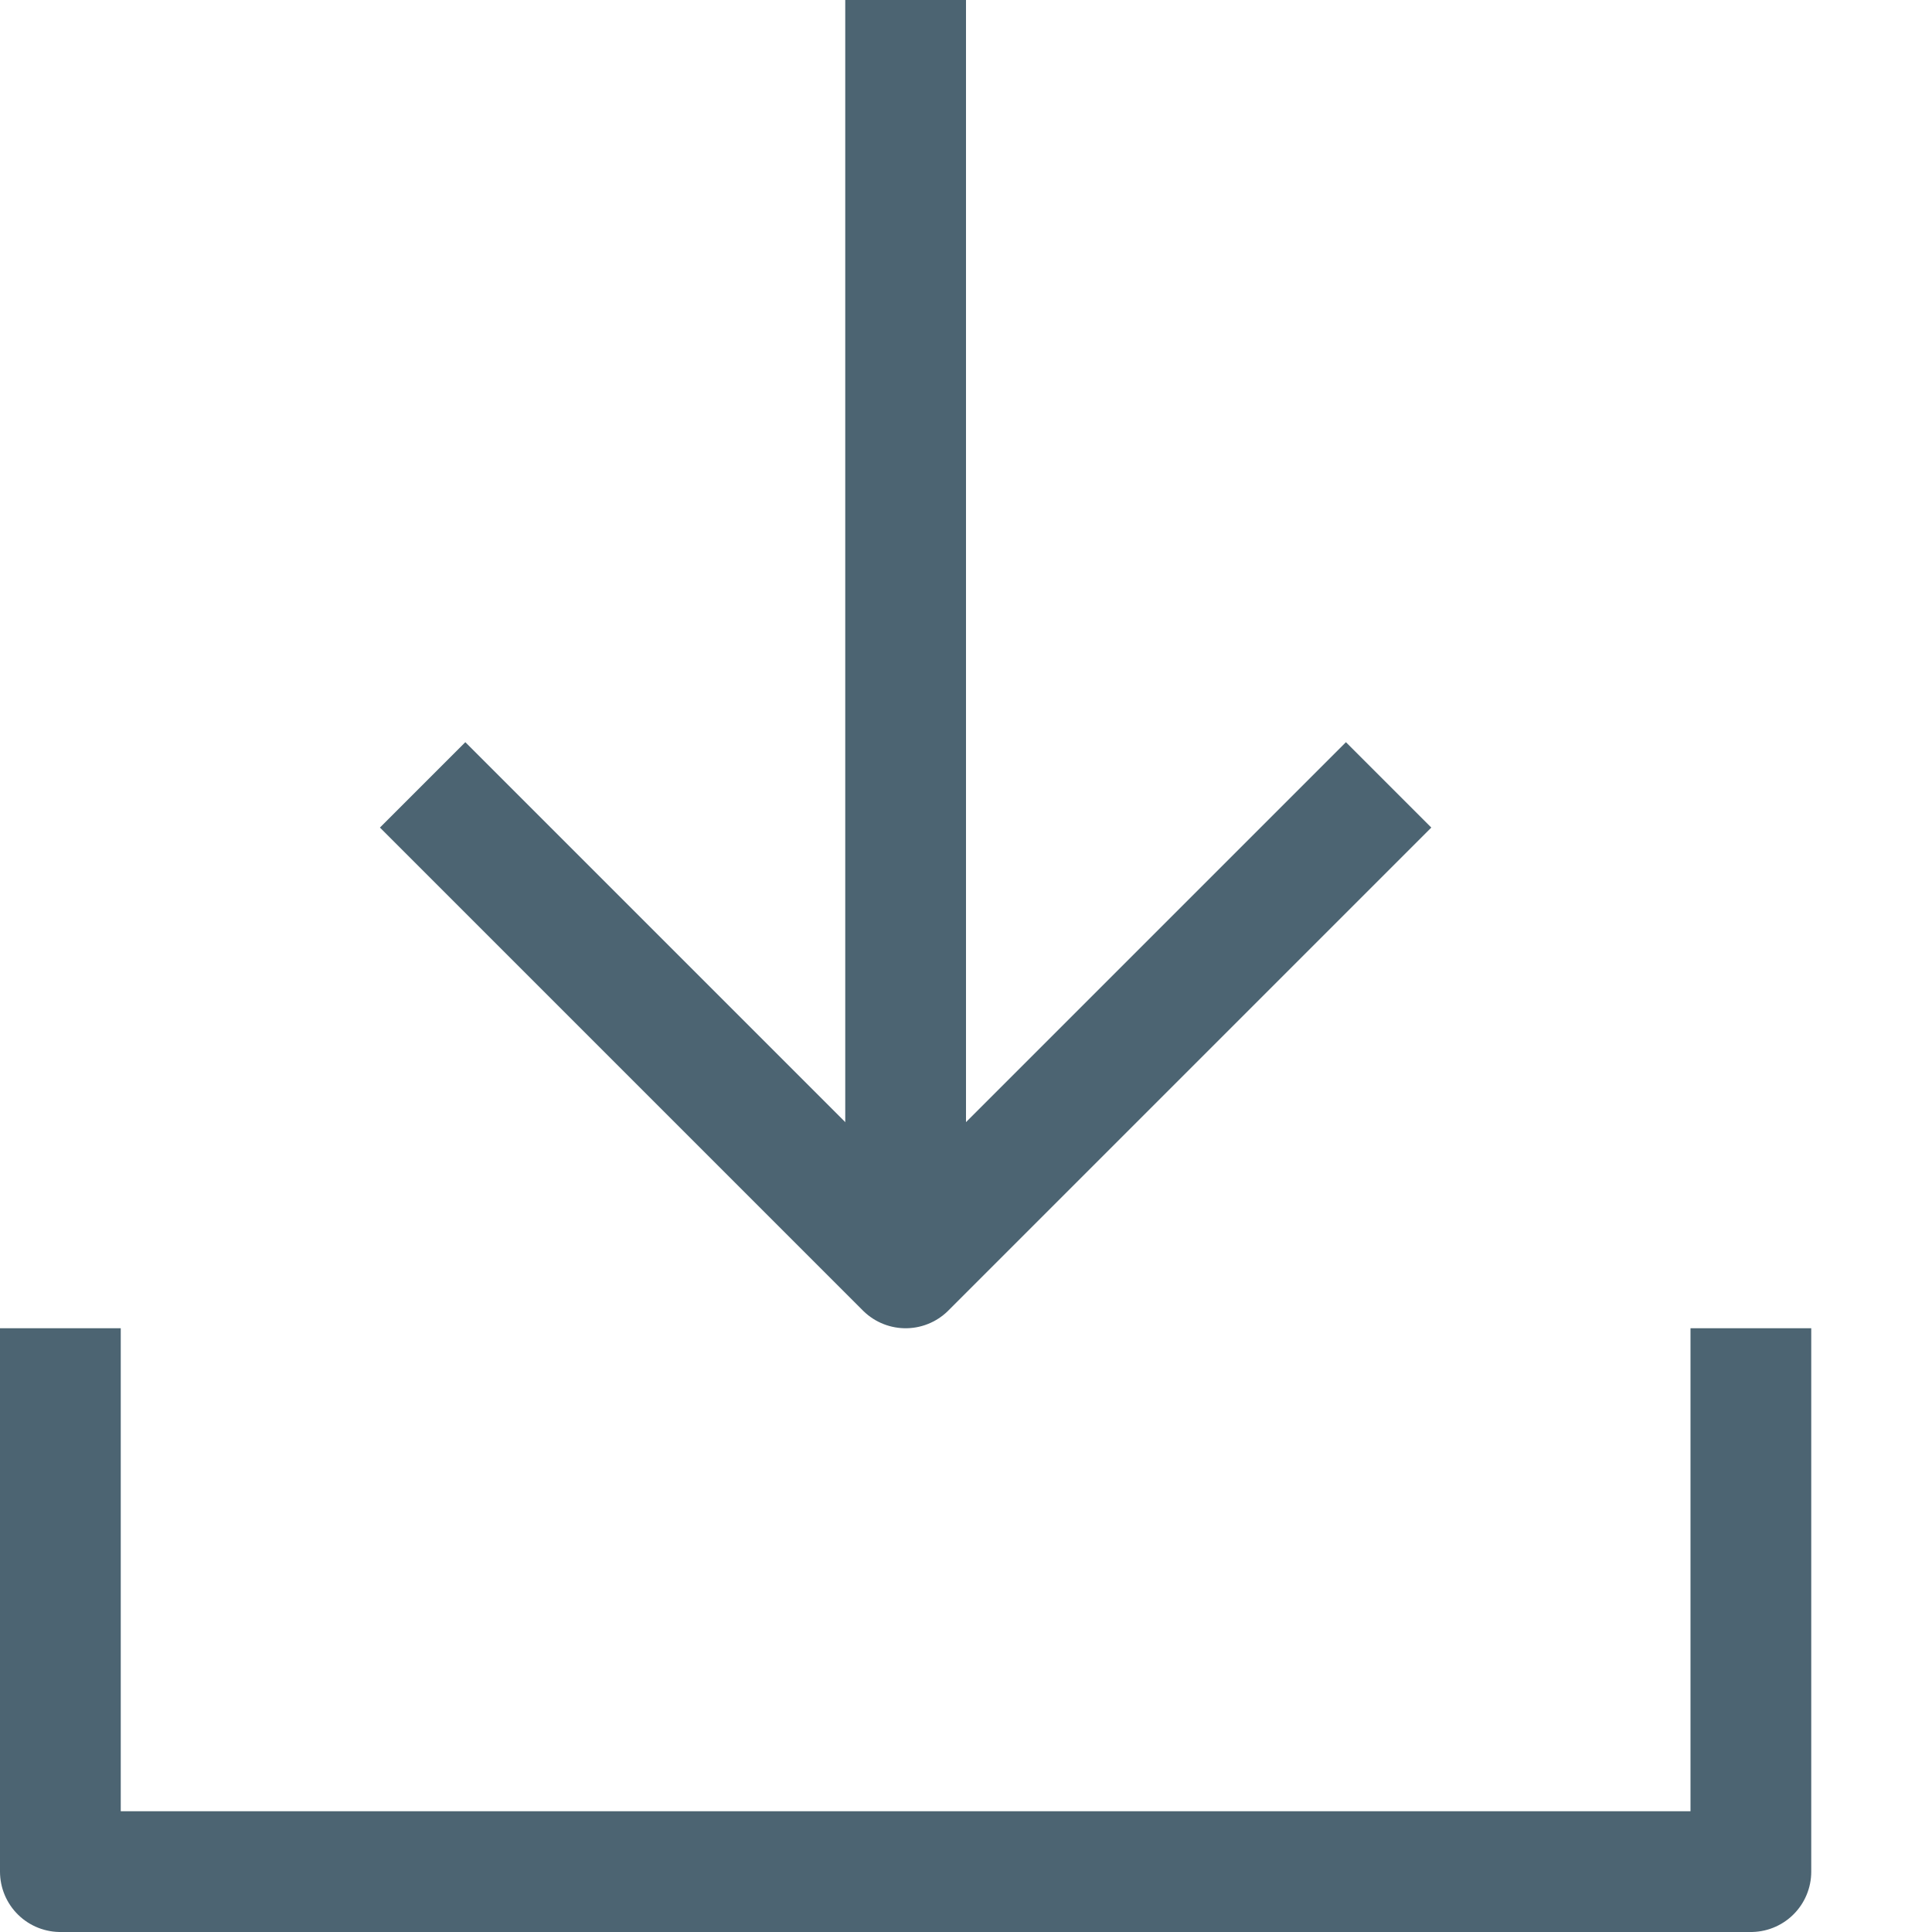 <svg id="Layer_1" data-name="Layer 1" xmlns="http://www.w3.org/2000/svg" viewBox="0 0 16 16"><title>_</title><polyline points="0.5 11 0.5 15.5 14.5 15.5 14.5 11" fill="none" stroke="#4c6472" stroke-linejoin="round"/><line x1="7.5" x2="7.5" y2="10" fill="none" stroke="#4c6472" stroke-linejoin="round"/><polyline points="3.5 6.5 7.5 10.5 11.5 6.5" fill="none" stroke="#4c6472" stroke-linejoin="round"/></svg>